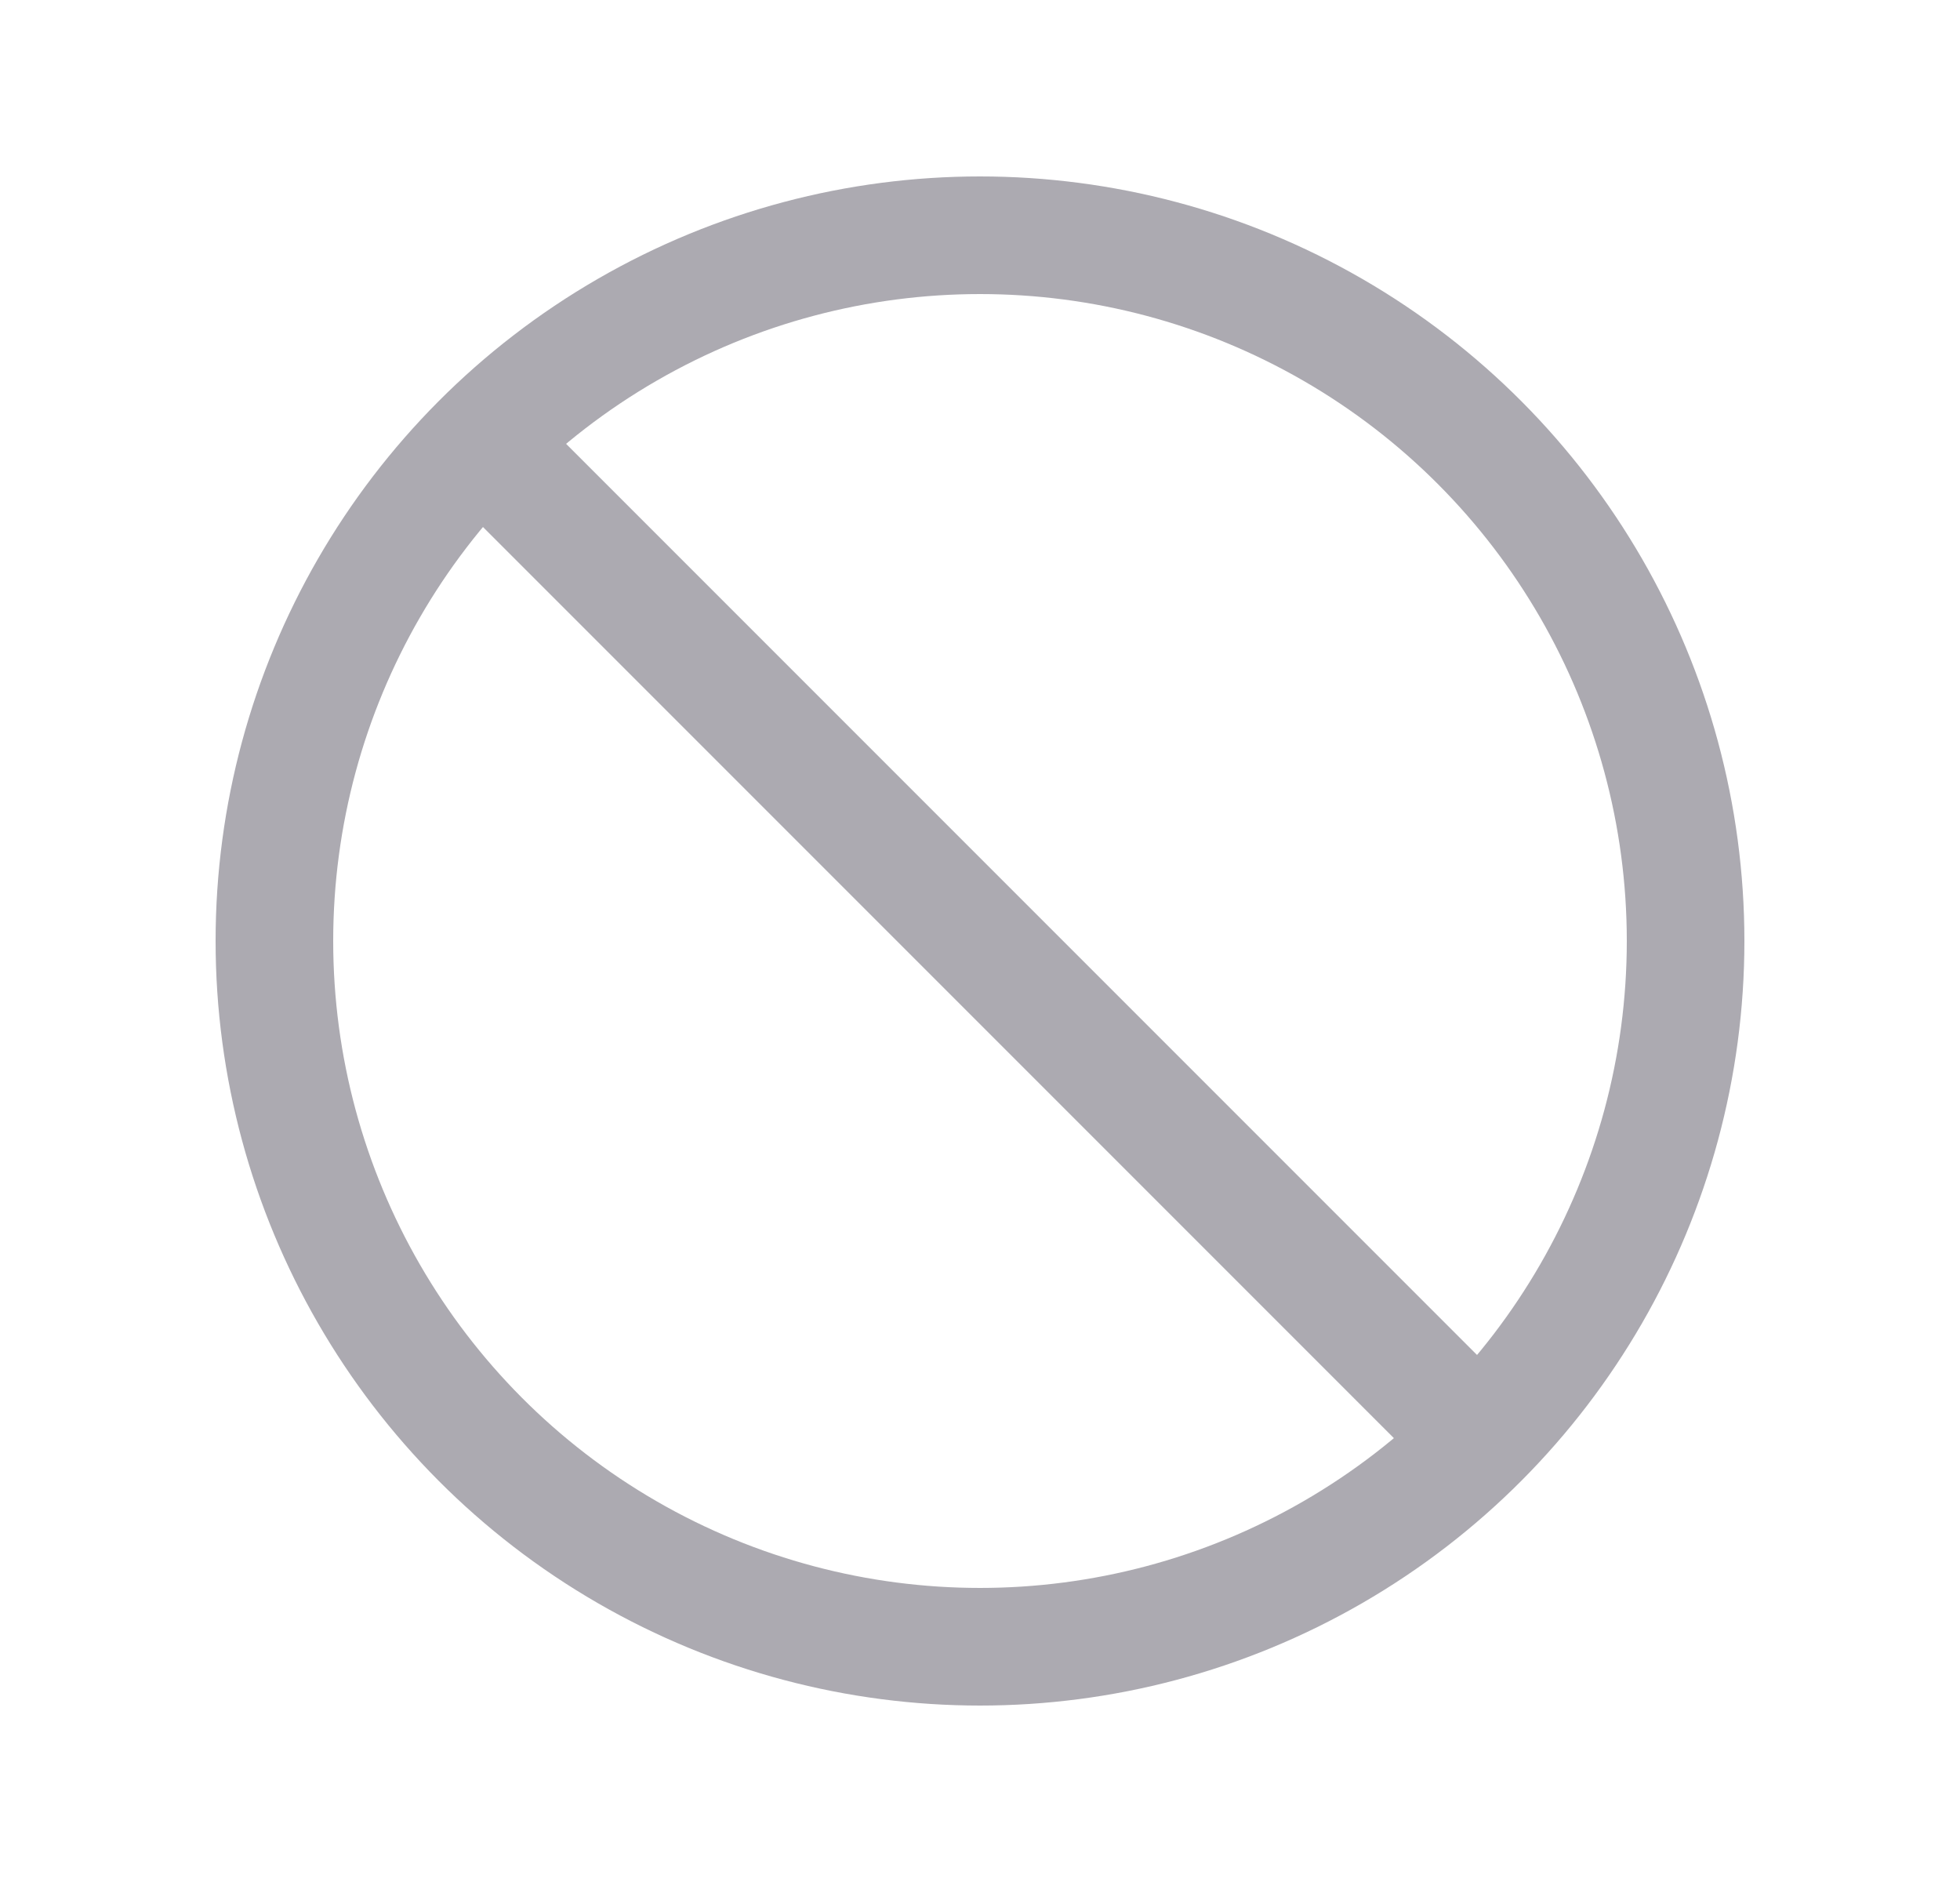 <svg width="25" height="24" viewBox="0 0 25 24" fill="none" xmlns="http://www.w3.org/2000/svg">
<circle cx="12.5" cy="12" r="9" stroke="#ACAAB1" stroke-width="1.5" stroke-linecap="round" stroke-linejoin="round"/>
<path d="M6.2 5.7L18.8 18.3" stroke="#ACAAB1" stroke-width="1.5" stroke-linecap="round" stroke-linejoin="round"/>
</svg>
